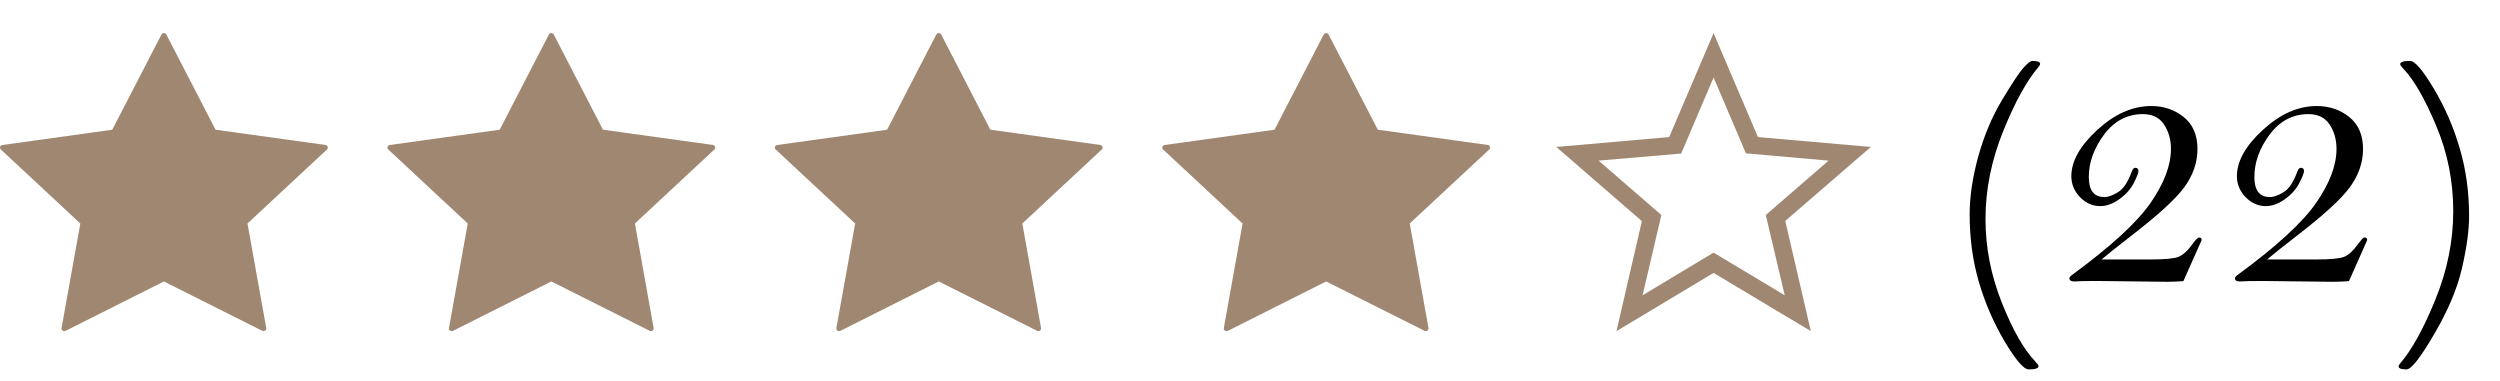 <svg width="151" height="23" viewBox="0 0 151 23" fill="none" xmlns="http://www.w3.org/2000/svg">
<path d="M118.967 12.947C118.967 11.886 119.139 10.724 119.484 9.461C119.836 8.191 120.321 7.042 120.939 6.014C121.558 4.985 121.988 4.34 122.229 4.08C122.476 3.813 122.648 3.68 122.746 3.68C123.065 3.68 123.225 3.742 123.225 3.865C123.225 3.904 123.199 3.956 123.146 4.021C122.43 4.848 121.714 6.144 120.998 7.908C120.282 9.673 119.924 11.447 119.924 13.23C119.924 14.949 120.253 16.632 120.91 18.279C121.568 19.933 122.242 21.118 122.932 21.834C123.062 21.971 123.127 22.065 123.127 22.117C123.127 22.247 122.928 22.312 122.531 22.312C122.238 22.312 121.757 21.753 121.086 20.633C120.422 19.513 119.901 18.312 119.523 17.029C119.152 15.753 118.967 14.393 118.967 12.947ZM131.877 16.98C131.532 17.006 131.21 17.02 130.91 17.02L126.633 16.971C125.962 16.971 125.52 16.98 125.305 17C125.096 17 124.992 16.938 124.992 16.814C124.992 16.756 125.044 16.688 125.148 16.609C127.492 14.891 129.074 13.439 129.895 12.254C130.715 11.069 131.125 9.982 131.125 8.992C131.125 8.426 130.985 7.934 130.705 7.518C130.432 7.101 130.005 6.893 129.426 6.893C128.482 6.893 127.701 7.306 127.082 8.133C126.47 8.96 126.164 9.812 126.164 10.691C126.164 11.095 126.242 11.398 126.398 11.6C126.555 11.801 126.789 11.902 127.102 11.902C127.342 11.902 127.622 11.801 127.941 11.6C128.26 11.398 128.531 10.991 128.752 10.379C128.811 10.216 128.882 10.135 128.967 10.135C129.097 10.135 129.162 10.2 129.162 10.33C129.162 10.447 129.068 10.688 128.879 11.053C128.697 11.417 128.407 11.743 128.01 12.029C127.619 12.309 127.235 12.449 126.857 12.449C126.395 12.449 125.988 12.27 125.637 11.912C125.285 11.547 125.109 11.124 125.109 10.643C125.109 9.738 125.63 8.807 126.672 7.85C127.72 6.886 128.807 6.404 129.934 6.404C130.689 6.404 131.343 6.626 131.896 7.068C132.45 7.511 132.727 8.156 132.727 9.002C132.727 9.816 132.46 10.587 131.926 11.316C131.392 12.039 130.311 13.025 128.684 14.275C127.818 14.946 127.235 15.412 126.936 15.672H129.885C130.744 15.672 131.307 15.62 131.574 15.516C131.848 15.412 132.144 15.138 132.463 14.695C132.632 14.461 132.753 14.344 132.824 14.344C132.928 14.344 132.98 14.396 132.98 14.5L131.877 16.98ZM141.877 16.98C141.532 17.006 141.21 17.02 140.91 17.02L136.633 16.971C135.962 16.971 135.52 16.98 135.305 17C135.096 17 134.992 16.938 134.992 16.814C134.992 16.756 135.044 16.688 135.148 16.609C137.492 14.891 139.074 13.439 139.895 12.254C140.715 11.069 141.125 9.982 141.125 8.992C141.125 8.426 140.985 7.934 140.705 7.518C140.432 7.101 140.005 6.893 139.426 6.893C138.482 6.893 137.701 7.306 137.082 8.133C136.47 8.96 136.164 9.812 136.164 10.691C136.164 11.095 136.242 11.398 136.398 11.6C136.555 11.801 136.789 11.902 137.102 11.902C137.342 11.902 137.622 11.801 137.941 11.6C138.26 11.398 138.531 10.991 138.752 10.379C138.811 10.216 138.882 10.135 138.967 10.135C139.097 10.135 139.162 10.2 139.162 10.33C139.162 10.447 139.068 10.688 138.879 11.053C138.697 11.417 138.407 11.743 138.01 12.029C137.619 12.309 137.235 12.449 136.857 12.449C136.395 12.449 135.988 12.27 135.637 11.912C135.285 11.547 135.109 11.124 135.109 10.643C135.109 9.738 135.63 8.807 136.672 7.85C137.72 6.886 138.807 6.404 139.934 6.404C140.689 6.404 141.343 6.626 141.896 7.068C142.45 7.511 142.727 8.156 142.727 9.002C142.727 9.816 142.46 10.587 141.926 11.316C141.392 12.039 140.311 13.025 138.684 14.275C137.818 14.946 137.235 15.412 136.936 15.672H139.885C140.744 15.672 141.307 15.62 141.574 15.516C141.848 15.412 142.144 15.138 142.463 14.695C142.632 14.461 142.753 14.344 142.824 14.344C142.928 14.344 142.98 14.396 142.98 14.5L141.877 16.98ZM149.133 13.045C149.133 13.904 148.99 14.956 148.703 16.199C148.417 17.436 147.857 18.764 147.023 20.184C146.197 21.603 145.64 22.312 145.354 22.312C145.035 22.312 144.875 22.251 144.875 22.127C144.875 22.088 144.901 22.036 144.953 21.971C145.669 21.144 146.385 19.848 147.102 18.084C147.818 16.32 148.176 14.546 148.176 12.762C148.176 10.939 147.831 9.214 147.141 7.586C146.457 5.958 145.799 4.816 145.168 4.158C145.038 4.021 144.973 3.927 144.973 3.875C144.973 3.745 145.171 3.68 145.568 3.68C145.861 3.68 146.34 4.24 147.004 5.359C147.674 6.479 148.195 7.677 148.566 8.953C148.944 10.229 149.133 11.593 149.133 13.045Z" fill="black"/>
<path d="M3.961 19.983L9.9 16.999L15.839 19.98C15.866 19.994 15.897 20 15.928 19.998C15.959 19.996 15.989 19.985 16.014 19.968C16.039 19.951 16.058 19.927 16.07 19.9C16.082 19.872 16.085 19.842 16.081 19.813L14.948 13.498L19.75 9.027C19.772 9.006 19.788 8.98 19.795 8.951C19.803 8.923 19.801 8.893 19.792 8.865C19.782 8.837 19.765 8.812 19.741 8.792C19.718 8.773 19.689 8.761 19.659 8.756L13.019 7.834L10.05 2.09C10.036 2.063 10.015 2.04 9.988 2.024C9.962 2.008 9.931 2 9.9 2C9.869 2 9.838 2.008 9.812 2.024C9.785 2.04 9.764 2.063 9.75 2.09L6.781 7.835L0.141 8.758C0.111 8.762 0.082 8.775 0.059 8.794C0.035 8.813 0.018 8.838 0.008 8.866C-0.001 8.894 -0.003 8.924 0.005 8.953C0.012 8.982 0.028 9.008 0.05 9.028L4.852 13.5L3.718 19.815C3.713 19.844 3.716 19.874 3.728 19.901C3.74 19.929 3.759 19.952 3.784 19.97C3.81 19.987 3.839 19.997 3.87 20C3.901 20.002 3.932 19.996 3.959 19.982L3.961 19.983Z" fill="#9F8772"/>
<path d="M27.361 19.983L33.3 16.999L39.239 19.98C39.266 19.994 39.297 20 39.328 19.998C39.359 19.996 39.389 19.985 39.414 19.968C39.439 19.951 39.458 19.927 39.47 19.9C39.482 19.872 39.486 19.842 39.48 19.813L38.348 13.498L43.15 9.027C43.172 9.006 43.188 8.98 43.195 8.951C43.203 8.923 43.201 8.893 43.192 8.865C43.182 8.837 43.165 8.812 43.141 8.792C43.118 8.773 43.089 8.761 43.059 8.756L36.419 7.834L33.45 2.09C33.436 2.063 33.415 2.04 33.388 2.024C33.362 2.008 33.331 2 33.3 2C33.269 2 33.238 2.008 33.211 2.024C33.185 2.04 33.164 2.063 33.15 2.09L30.181 7.835L23.541 8.758C23.511 8.762 23.482 8.775 23.459 8.794C23.435 8.813 23.418 8.838 23.408 8.866C23.398 8.894 23.397 8.924 23.405 8.953C23.412 8.982 23.427 9.008 23.45 9.028L28.252 13.5L27.118 19.815C27.113 19.844 27.116 19.874 27.128 19.901C27.14 19.929 27.159 19.952 27.184 19.97C27.209 19.987 27.239 19.997 27.27 20C27.301 20.002 27.332 19.996 27.359 19.982L27.361 19.983Z" fill="#9F8772"/>
<path d="M50.761 19.983L56.7 16.999L62.639 19.98C62.666 19.994 62.697 20 62.728 19.998C62.759 19.996 62.789 19.985 62.814 19.968C62.839 19.951 62.858 19.927 62.87 19.9C62.882 19.872 62.885 19.842 62.88 19.813L61.748 13.498L66.55 9.027C66.572 9.006 66.588 8.98 66.595 8.951C66.602 8.923 66.601 8.893 66.592 8.865C66.582 8.837 66.565 8.812 66.541 8.792C66.518 8.773 66.489 8.761 66.459 8.756L59.818 7.834L56.85 2.09C56.836 2.063 56.815 2.04 56.788 2.024C56.762 2.008 56.731 2 56.7 2C56.669 2 56.638 2.008 56.611 2.024C56.585 2.04 56.563 2.063 56.55 2.09L53.581 7.835L46.941 8.758C46.91 8.762 46.882 8.775 46.858 8.794C46.835 8.813 46.817 8.838 46.808 8.866C46.798 8.894 46.797 8.924 46.805 8.953C46.812 8.982 46.827 9.008 46.849 9.028L51.652 13.5L50.518 19.815C50.513 19.844 50.516 19.874 50.528 19.901C50.54 19.929 50.559 19.952 50.584 19.97C50.609 19.987 50.639 19.997 50.67 20C50.701 20.002 50.732 19.996 50.759 19.982L50.761 19.983Z" fill="#9F8772"/>
<path d="M74.161 19.983L80.1 16.999L86.039 19.98C86.067 19.994 86.097 20 86.128 19.998C86.159 19.996 86.189 19.985 86.214 19.968C86.239 19.951 86.259 19.927 86.27 19.9C86.282 19.872 86.286 19.842 86.281 19.813L85.148 13.498L89.951 9.027C89.973 9.006 89.988 8.98 89.995 8.951C90.003 8.923 90.002 8.893 89.992 8.865C89.983 8.837 89.965 8.812 89.942 8.792C89.918 8.773 89.889 8.761 89.859 8.756L83.219 7.834L80.25 2.09C80.237 2.063 80.215 2.04 80.189 2.024C80.162 2.008 80.132 2 80.1 2C80.069 2 80.038 2.008 80.012 2.024C79.985 2.04 79.964 2.063 79.95 2.09L76.982 7.835L70.341 8.758C70.311 8.762 70.282 8.775 70.259 8.794C70.235 8.813 70.218 8.838 70.208 8.866C70.199 8.894 70.198 8.924 70.205 8.953C70.212 8.982 70.228 9.008 70.25 9.028L75.052 13.5L73.918 19.815C73.913 19.844 73.916 19.874 73.928 19.901C73.94 19.929 73.96 19.952 73.985 19.97C74.01 19.987 74.039 19.997 74.07 20C74.101 20.002 74.132 19.996 74.16 19.982L74.161 19.983Z" fill="#9F8772"/>
<path d="M105.455 9.263L103.5 4.679L101.545 9.273L96.554 9.702L100.347 12.988L99.212 17.834L103.5 15.259L107.798 17.834L106.653 12.988L110.446 9.702L105.455 9.263ZM109.374 20L103.5 16.484L97.636 20L99.17 13.355L94 8.876L100.82 8.279L103.5 2L106.18 8.279L113 8.876L107.83 13.344L109.374 20Z" fill="#9F8772"/>
</svg>
